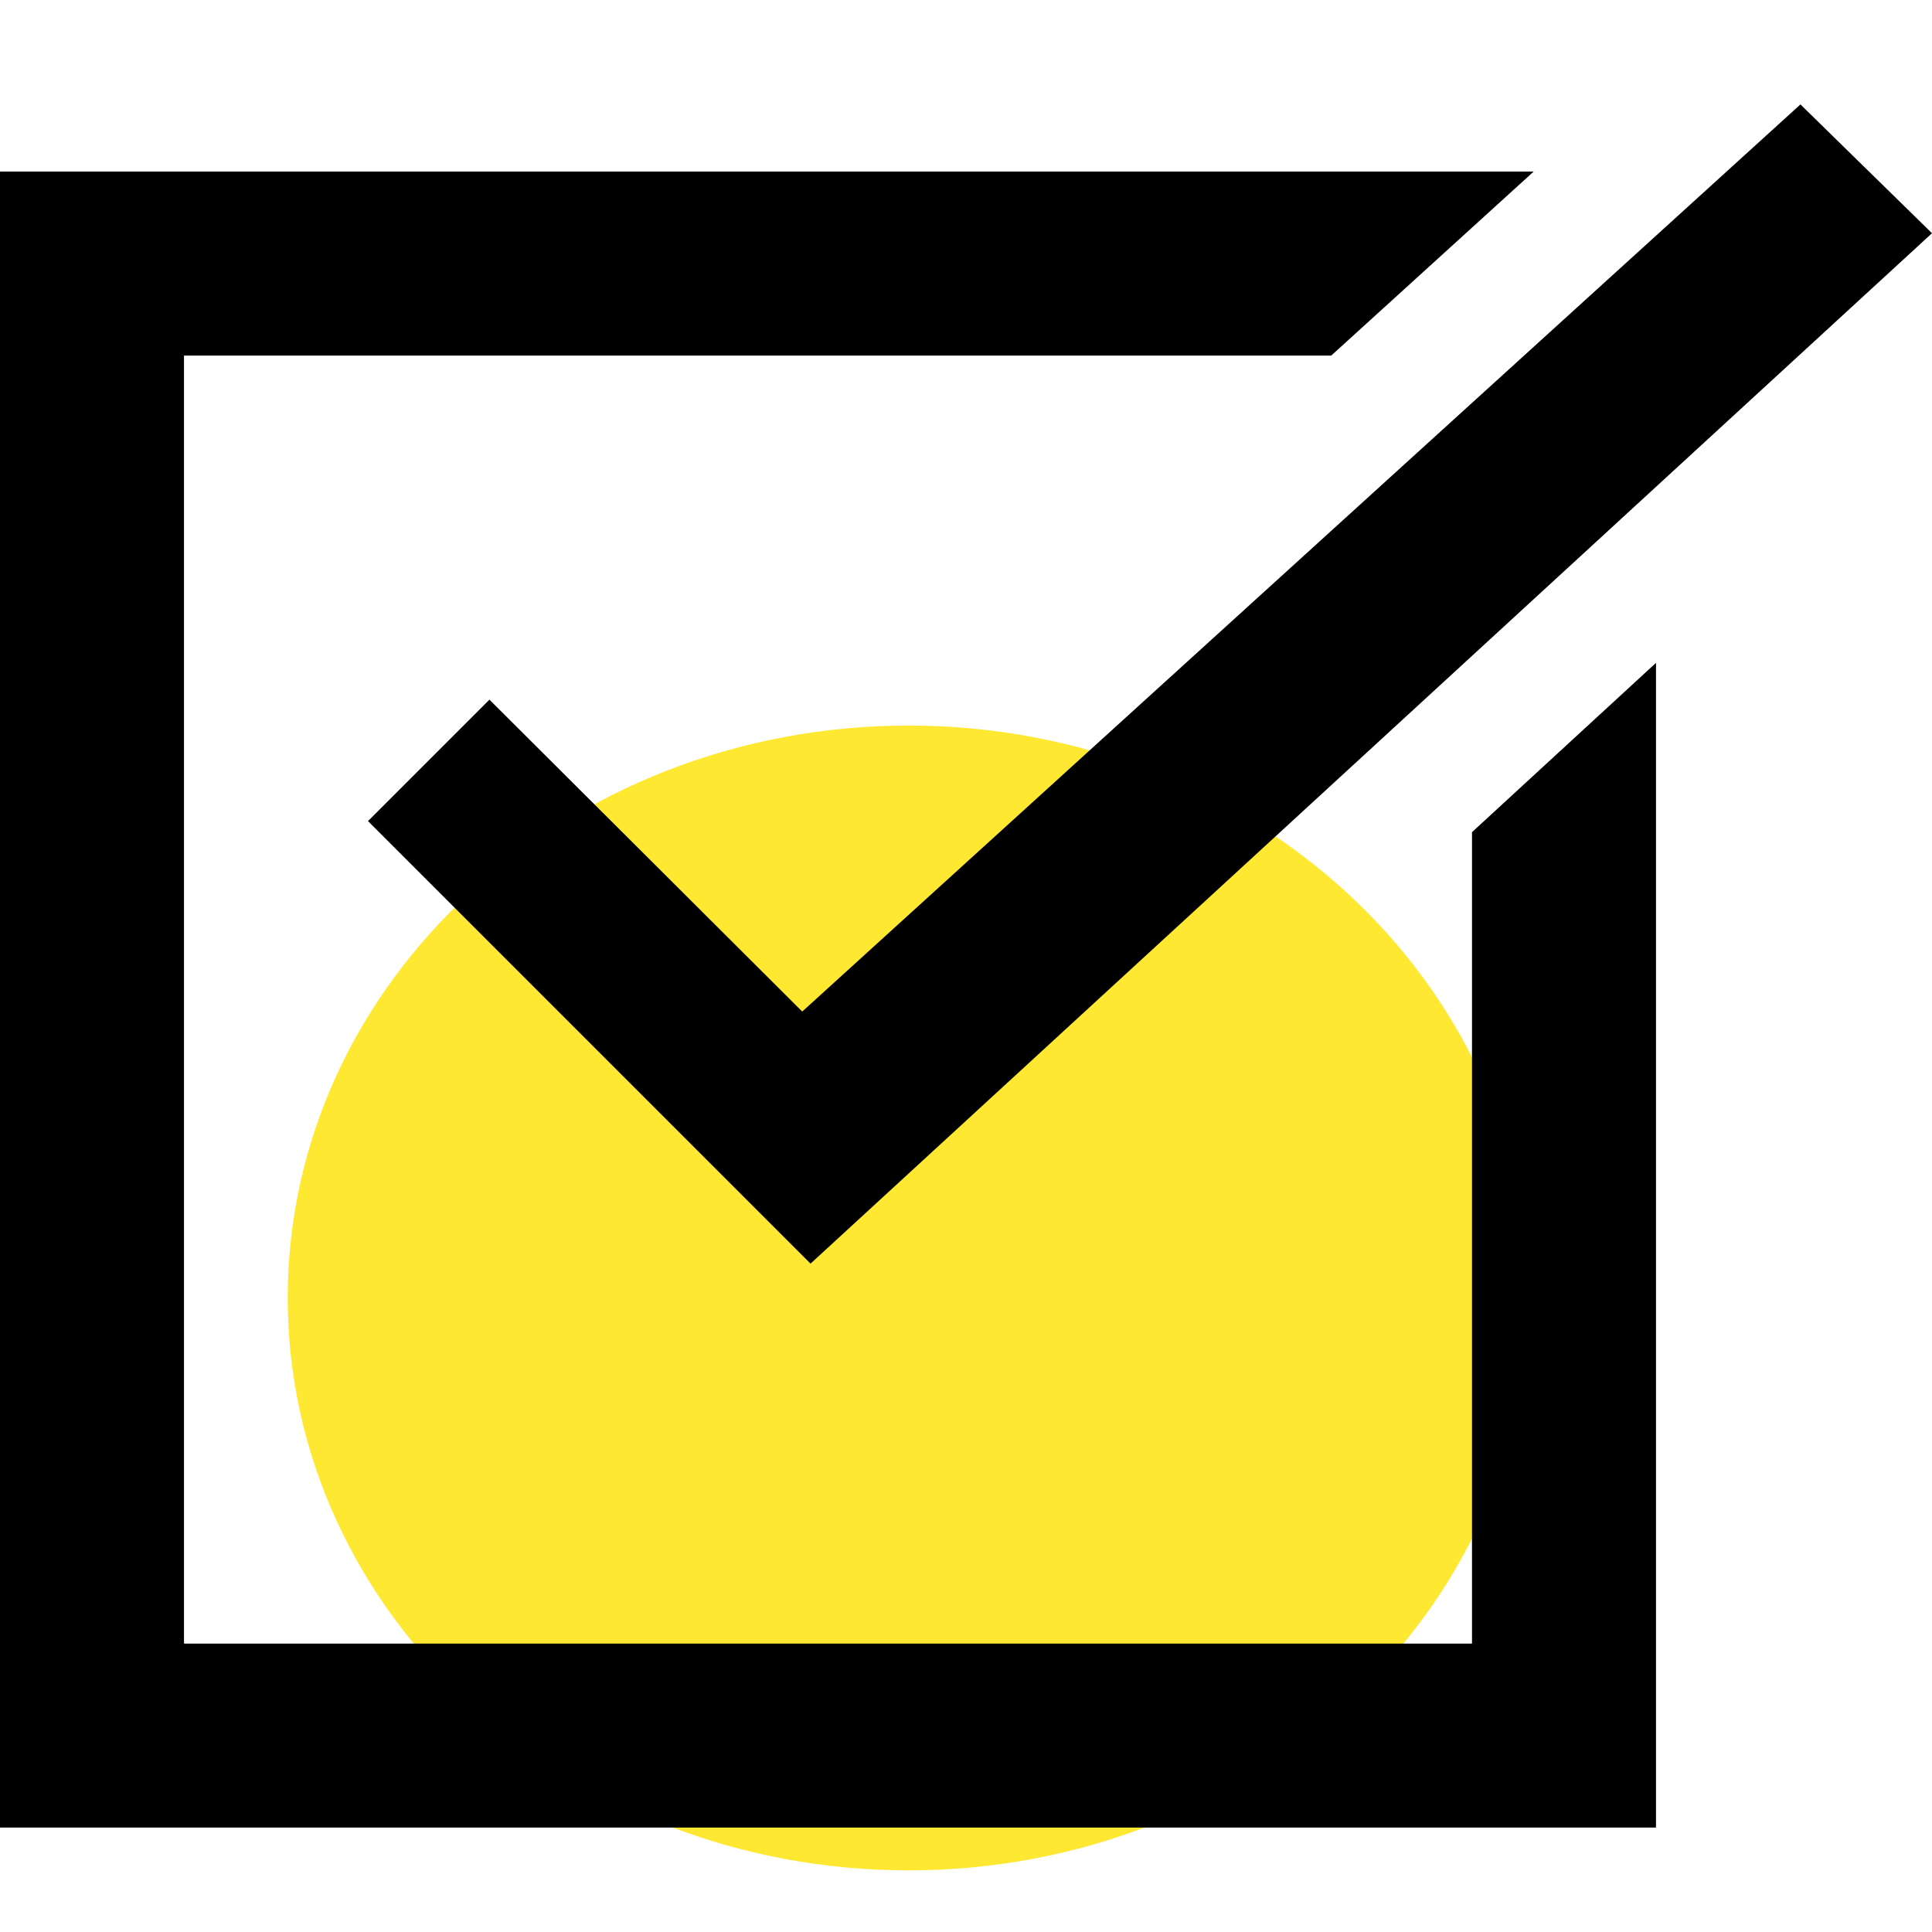 <?xml version="1.0" encoding="UTF-8" standalone="no"?>
<!DOCTYPE svg PUBLIC "-//W3C//DTD SVG 1.1//EN" "http://www.w3.org/Graphics/SVG/1.1/DTD/svg11.dtd">
<svg version="1.1" xmlns="http://www.w3.org/2000/svg" xmlns:xlink="http://www.w3.org/1999/xlink" preserveAspectRatio="xMidYMid meet" viewBox="0 0 640 640" width="640" height="640"><defs><path d="M506.64 429.97C506.64 534.62 414.49 619.58 300.98 619.58C187.47 619.58 95.31 534.62 95.31 429.97C95.31 325.31 187.47 240.35 300.98 240.35C414.49 240.35 506.64 325.31 506.64 429.97Z" id="db0bIQvDe"></path><path d="M487.62 544.46L60.95 544.46L60.95 117.79L440.99 117.79L508.04 56.84L0 56.84L0 605.41L548.57 605.41L548.57 219.58L487.62 275.66L487.62 544.46Z" id="h19xg9Ghzd"></path><path d="M265.75 335.09L162.13 231.77L121.9 272L268.5 418.59L640 77.26L596.42 34.59L265.75 335.09Z" id="a28ekyWRLi"></path></defs><g><g><g><use xlink:href="#db0bIQvDe" opacity="1" fill="#ffe831" fill-opacity="1"></use></g><g><use xlink:href="#h19xg9Ghzd" opacity="1" fill="#000000" fill-opacity="1"></use><g><use xlink:href="#h19xg9Ghzd" opacity="1" fill-opacity="0" stroke="#000000" stroke-width="1" stroke-opacity="0"></use></g></g><g><use xlink:href="#a28ekyWRLi" opacity="1" fill="#000000" fill-opacity="1"></use><g><use xlink:href="#a28ekyWRLi" opacity="1" fill-opacity="0" stroke="#000000" stroke-width="1" stroke-opacity="0"></use></g></g></g></g></svg>